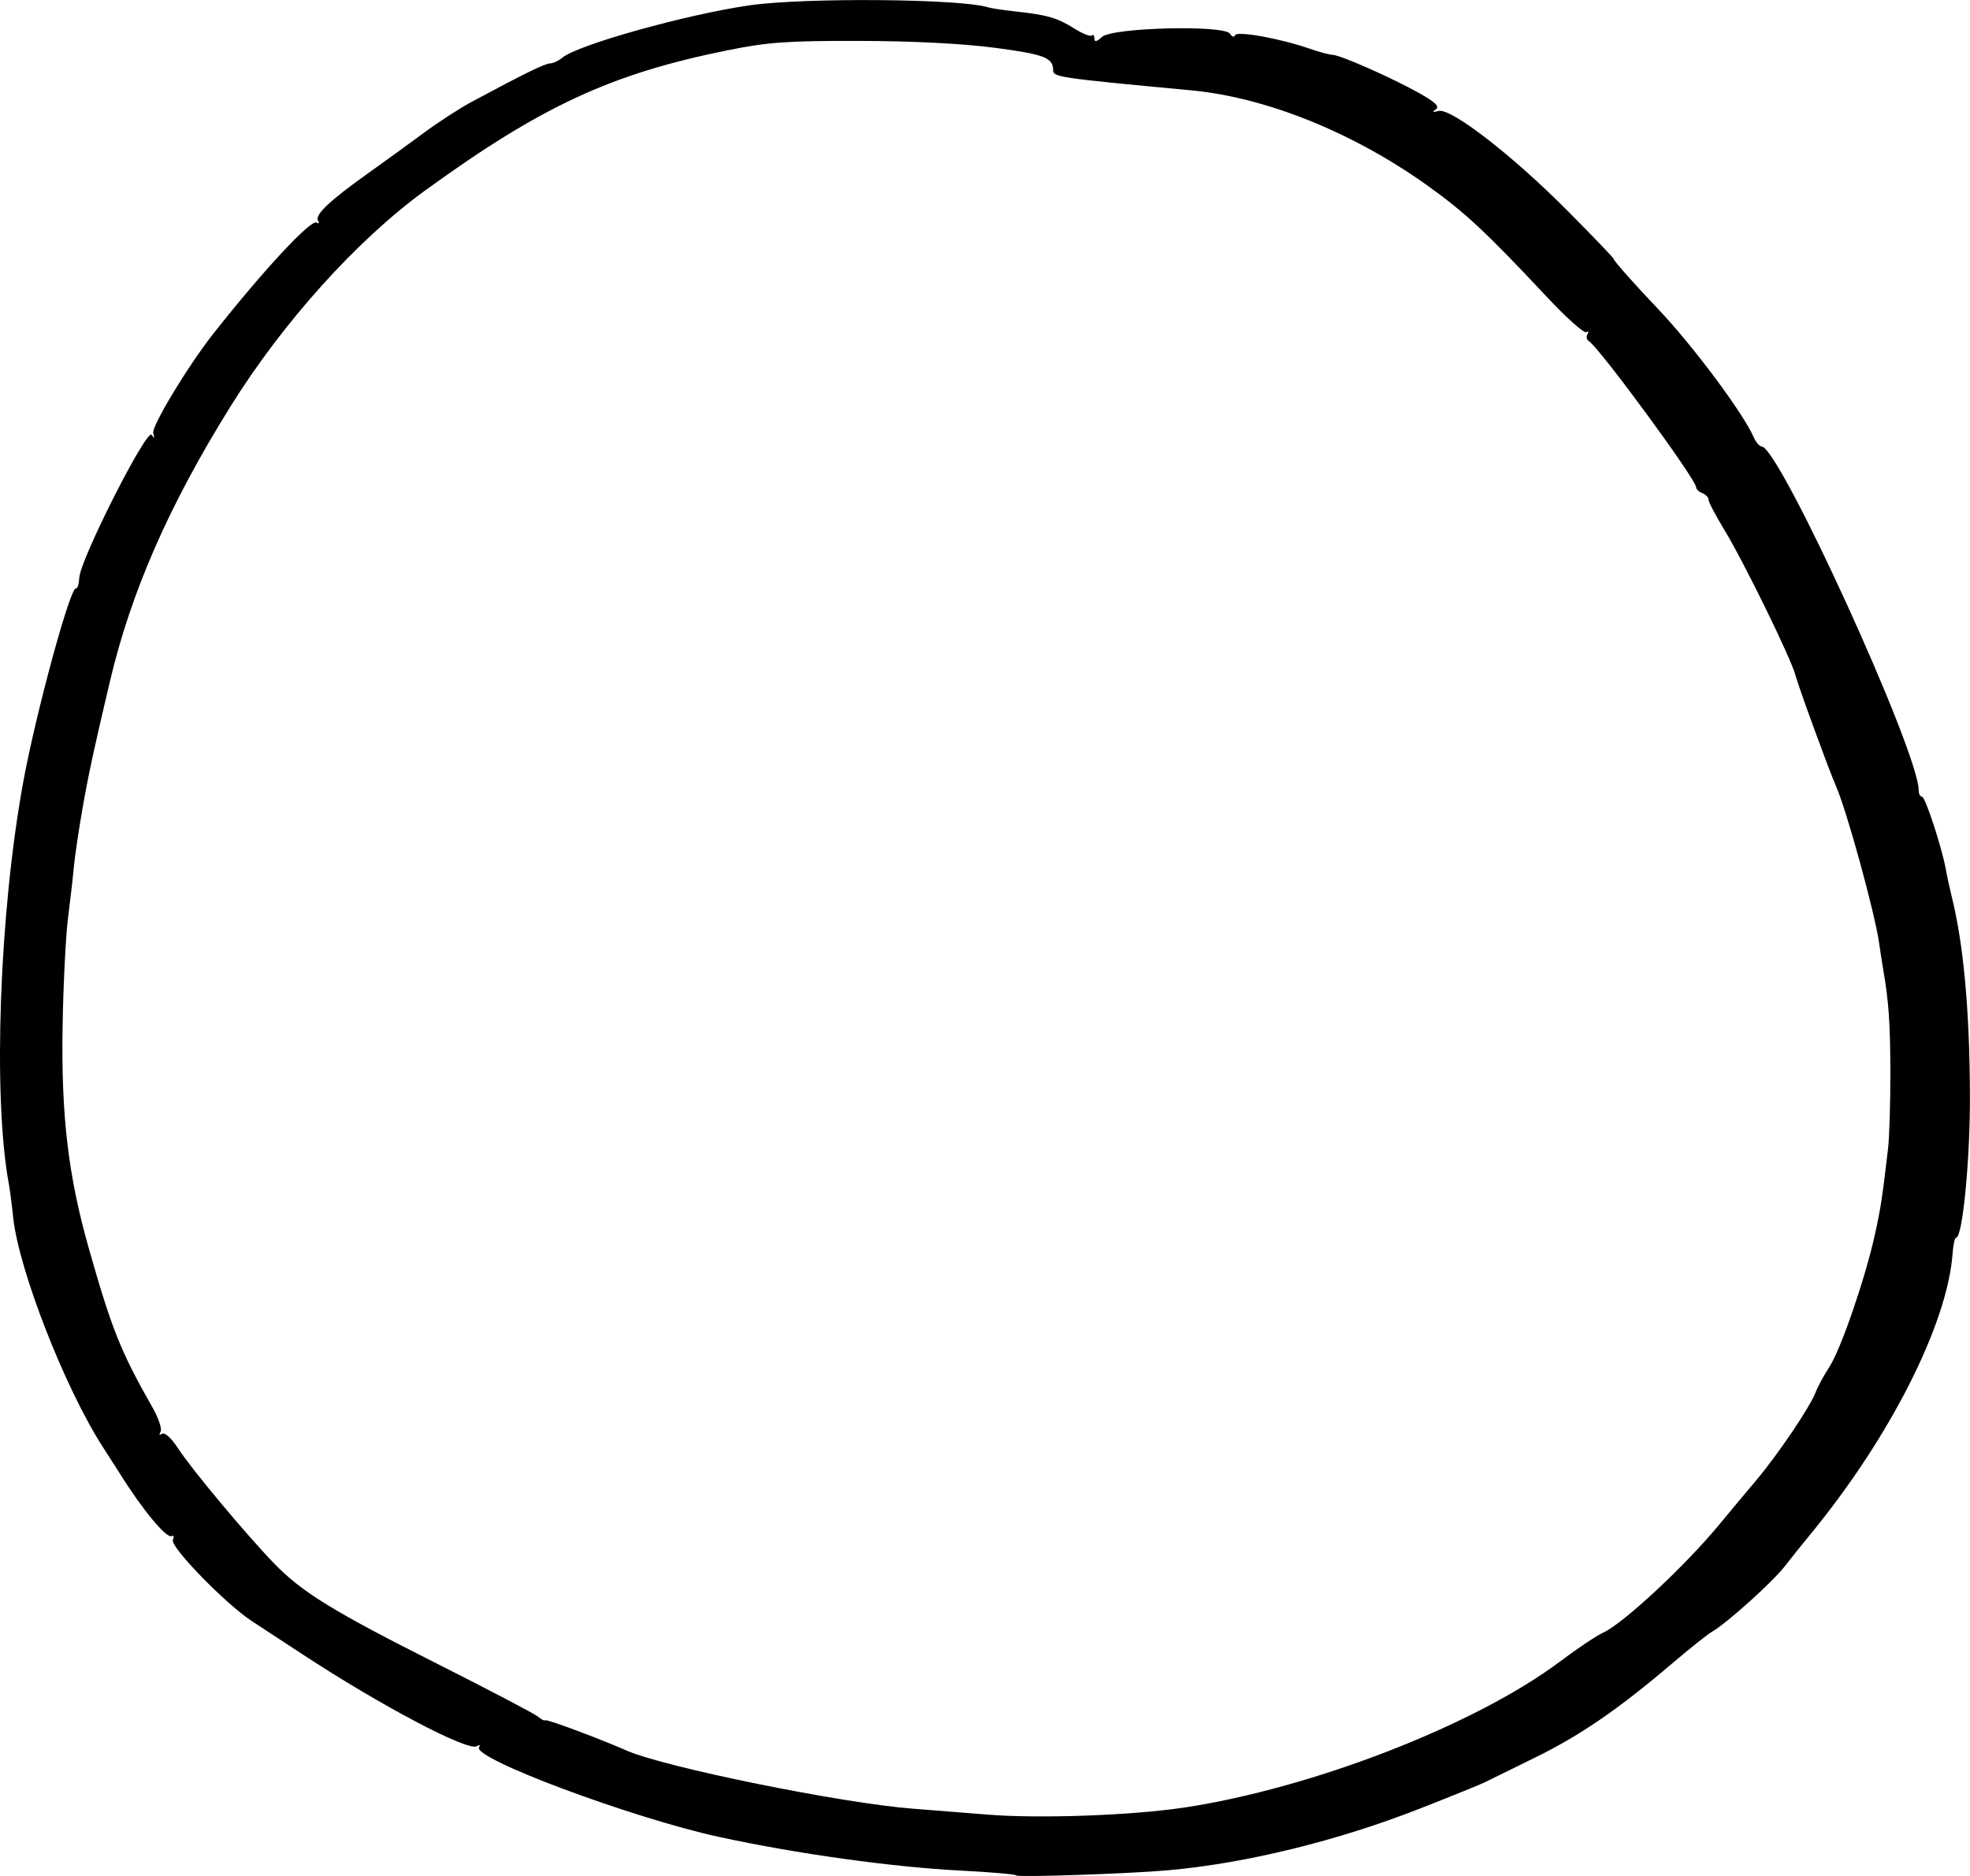 <?xml version="1.0" encoding="UTF-8" standalone="no"?>
<!-- Created with Inkscape (http://www.inkscape.org/) -->

<svg
   width="114.258mm"
   height="108.816mm"
   viewBox="0 0 114.258 108.816"
   version="1.1"
   id="svg5"
   inkscape:version="1.1.1 (c3084ef, 2021-09-22)"
   sodipodi:docname="signature copy 5.svg"
   xmlns:inkscape="http://www.inkscape.org/namespaces/inkscape"
   xmlns:sodipodi="http://sodipodi.sourceforge.net/DTD/sodipodi-0.dtd"
   xmlns="http://www.w3.org/2000/svg"
   xmlns:svg="http://www.w3.org/2000/svg">
  <sodipodi:namedview
     id="namedview7"
     pagecolor="#ffffff"
     bordercolor="#666666"
     borderopacity="1.0"
     inkscape:pageshadow="2"
     inkscape:pageopacity="0.0"
     inkscape:pagecheckerboard="0"
     inkscape:document-units="mm"
     showgrid="false"
     inkscape:zoom="0.51580387"
     inkscape:cx="-428.45743"
     inkscape:cy="16.479132"
     inkscape:window-width="2560"
     inkscape:window-height="1387"
     inkscape:window-x="0"
     inkscape:window-y="25"
     inkscape:window-maximized="1"
     inkscape:current-layer="layer1" />
  <defs
     id="defs2" />
  <g
     inkscape:label="Layer 1"
     inkscape:groupmode="layer"
     id="layer1"
     transform="translate(-66.575,-105.132)">
    <path
       style="fill:#000000;stroke-width:0.239"
       d="m 125.508,213.913 c -0.066,-0.064 -1.518,-0.189 -3.227,-0.276 -3.956,-0.203 -9.514,-0.977 -13.984,-1.948 -5.046,-1.096 -14.333,-4.562 -13.937,-5.202 0.083,-0.134 0.025,-0.162 -0.133,-0.064 -0.509,0.314 -5.573,-2.356 -10.074,-5.311 -1.118,-0.734 -2.454,-1.609 -2.97,-1.945 -1.504,-0.979 -4.737,-4.298 -4.581,-4.704 0.075,-0.195 0.045,-0.298 -0.066,-0.229 -0.287,0.177 -1.722,-1.554 -3.025,-3.652 -0.134,-0.216 -0.558,-0.877 -0.942,-1.468 -2.208,-3.403 -4.919,-10.336 -5.233,-13.387 -0.075,-0.723 -0.186,-1.584 -0.247,-1.912 -0.936,-5.042 -0.555,-15.723 0.831,-23.307 0.738,-4.035 2.756,-11.439 3.066,-11.248 0.077,0.047 0.163,-0.241 0.192,-0.641 0.08,-1.098 3.911,-8.654 4.19,-8.265 0.166,0.231 0.19,0.206 0.094,-0.095 -0.119,-0.373 2.016,-3.909 3.489,-5.776 2.914,-3.693 5.66,-6.647 5.99,-6.442 0.133,0.082 0.169,0.032 0.08,-0.112 -0.204,-0.33 0.682,-1.167 2.911,-2.752 0.961,-0.684 2.419,-1.741 3.239,-2.35 0.82,-0.609 2.066,-1.416 2.77,-1.793 3.084,-1.653 4.218,-2.209 4.535,-2.224 0.187,-0.008 0.51,-0.159 0.717,-0.334 0.879,-0.742 7.187,-2.507 10.846,-3.034 3.206,-0.462 12.297,-0.385 13.851,0.116 0.166,0.054 0.888,0.162 1.603,0.24 1.829,0.2 2.401,0.367 3.394,0.99 0.479,0.3 0.936,0.48 1.016,0.4 0.08,-0.08 0.146,-0.003 0.146,0.17 0,0.231 0.12,0.207 0.445,-0.087 0.603,-0.545 7.099,-0.704 7.423,-0.182 0.113,0.182 0.241,0.22 0.29,0.086 0.099,-0.267 2.639,0.192 4.335,0.783 0.557,0.194 1.156,0.354 1.331,0.356 0.435,0.006 3.461,1.344 5.02,2.222 0.944,0.532 1.192,0.775 0.956,0.939 -0.227,0.158 -0.181,0.184 0.16,0.093 0.713,-0.191 4.278,2.567 7.47,5.778 1.479,1.488 2.689,2.751 2.689,2.807 0,0.104 1.224,1.486 2.546,2.872 2.017,2.116 4.95,6.044 5.573,7.464 0.13,0.296 0.336,0.538 0.458,0.538 1.019,0 9.112,17.717 9.112,19.946 0,0.205 0.087,0.373 0.193,0.373 0.191,0 1.17,2.997 1.389,4.253 0.062,0.356 0.207,1.024 0.321,1.484 0.702,2.819 1.05,6.6 1.069,11.594 0.014,3.72 -0.425,8.246 -0.8,8.248 -0.077,0 -0.169,0.404 -0.204,0.896 -0.29,4.121 -3.671,10.776 -8.352,16.436 -0.368,0.445 -0.986,1.218 -1.374,1.718 -0.714,0.921 -3.377,3.319 -4.222,3.802 -0.254,0.145 -1.293,0.971 -2.309,1.837 -3.136,2.67 -5.331,4.178 -7.943,5.458 -1.38,0.676 -2.704,1.328 -2.941,1.447 -0.237,0.119 -1.918,0.801 -3.736,1.514 -4.781,1.876 -10.093,3.18 -14.598,3.583 -2.277,0.204 -8.72,0.422 -8.845,0.3 z m 9.681,-3.92 c 7.502,-1.127 16.989,-4.812 21.896,-8.506 0.979,-0.737 2.096,-1.483 2.482,-1.658 1.164,-0.529 4.775,-3.896 6.749,-6.294 0.541,-0.657 1.484,-1.787 2.095,-2.51 1.273,-1.506 3.141,-4.27 3.469,-5.134 0.123,-0.322 0.486,-0.993 0.808,-1.491 0.66,-1.021 2.056,-5.077 2.616,-7.599 0.35,-1.578 0.427,-2.077 0.774,-5.02 0.077,-0.657 0.139,-2.629 0.136,-4.382 -0.003,-2.87 -0.093,-4.173 -0.413,-6.017 -0.057,-0.329 -0.165,-1.028 -0.24,-1.554 -0.252,-1.764 -1.867,-7.643 -2.496,-9.084 -0.429,-0.982 -2.176,-5.764 -2.358,-6.454 -0.258,-0.978 -3.004,-6.588 -4.126,-8.431 -0.502,-0.824 -0.913,-1.607 -0.913,-1.741 0,-0.133 -0.161,-0.304 -0.359,-0.38 -0.197,-0.076 -0.359,-0.228 -0.359,-0.339 0,-0.454 -5.611,-8.099 -6.22,-8.476 -0.133,-0.082 -0.17,-0.266 -0.081,-0.409 0.088,-0.143 0.055,-0.194 -0.074,-0.114 -0.129,0.08 -1.162,-0.845 -2.294,-2.055 -3.517,-3.757 -4.764,-4.918 -6.964,-6.484 -4.305,-3.065 -9.317,-5.08 -13.649,-5.488 -7.799,-0.734 -8.006,-0.764 -8.012,-1.184 -0.009,-0.71 -0.531,-0.909 -3.361,-1.282 -1.888,-0.249 -4.755,-0.395 -7.87,-0.402 -4.202,-0.008 -5.292,0.069 -7.649,0.544 -6.746,1.36 -10.79,3.234 -17.529,8.121 -3.961,2.873 -8.268,7.655 -11.332,12.584 -3.547,5.705 -5.735,10.701 -6.962,15.893 -0.934,3.951 -1.246,5.399 -1.597,7.41 -0.218,1.249 -0.441,2.755 -0.495,3.347 -0.054,0.592 -0.208,1.936 -0.342,2.988 -0.134,1.052 -0.275,3.904 -0.314,6.337 -0.083,5.137 0.329,8.612 1.513,12.787 1.341,4.728 1.852,6.005 3.702,9.258 0.353,0.622 0.564,1.257 0.469,1.411 -0.107,0.173 -0.071,0.218 0.093,0.116 0.157,-0.097 0.54,0.257 0.931,0.859 0.771,1.189 3.965,5.016 5.553,6.653 1.633,1.684 3.403,2.773 9.459,5.824 3.024,1.523 5.657,2.905 5.851,3.069 0.194,0.165 0.387,0.261 0.429,0.213 0.071,-0.081 3.136,1.062 4.717,1.758 2.19,0.965 12.521,3.062 16.614,3.371 1.118,0.084 3.054,0.238 4.303,0.341 2.953,0.243 8.335,0.054 11.355,-0.4 z"
       id="path836"
       sodipodi:nodetypes="scsscssscssssssssssscsssscsssssscssscsssssssssscccccsssssssssscsssssssscscssssssssssssssssssssssssssssssscscccc" />
  </g>
</svg>
